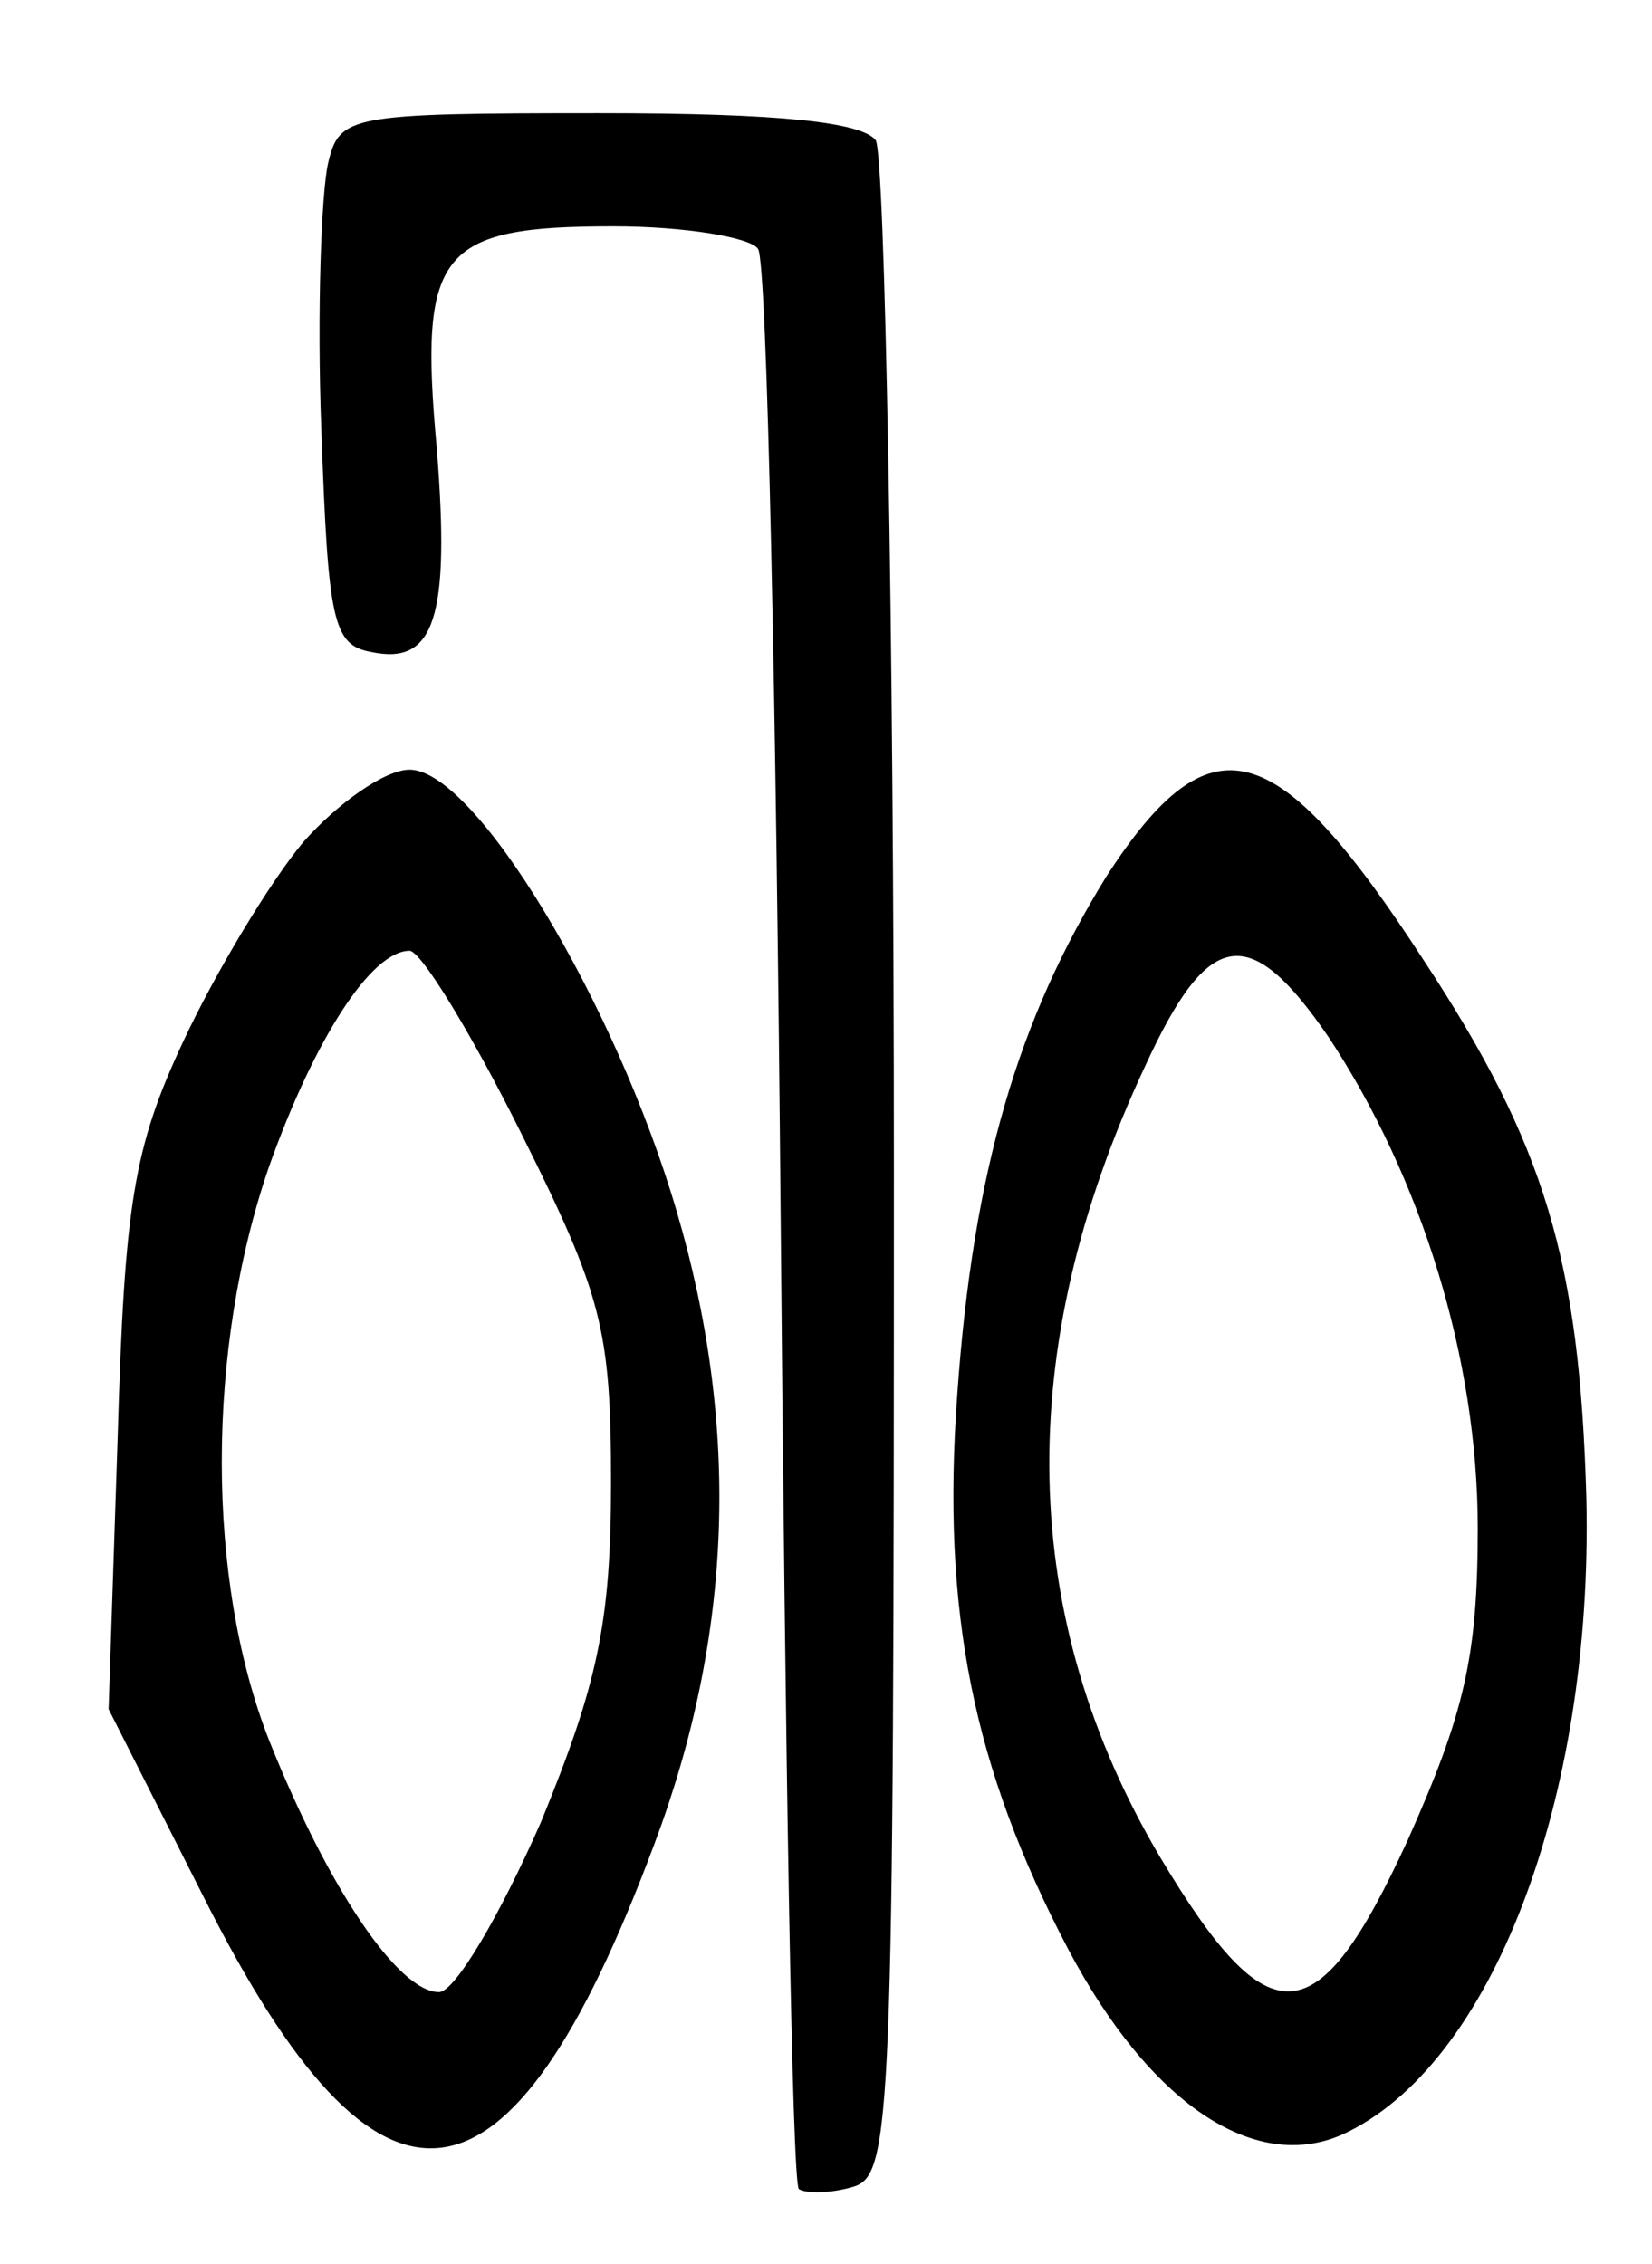 <?xml version="1.0" standalone="no"?>
<!DOCTYPE svg PUBLIC "-//W3C//DTD SVG 20010904//EN"
 "http://www.w3.org/TR/2001/REC-SVG-20010904/DTD/svg10.dtd">
<svg version="1.0" xmlns="http://www.w3.org/2000/svg"
 width="73pt" height="100pt" viewBox="0 0 73 100"
 preserveAspectRatio="xMidYMid meet">
<g transform="translate(0,100) scale(0.1,-0.1)"
fill="#000000" stroke="none">
<path d="M145 928 c-3 -13 -5 -66 -3 -118 3 -84 5 -95 22 -98 28 -6 35 15 29
90 -8 87 1 98 78 98 32 0 61 -5 64 -10 4 -6 8 -200 10 -431 2 -231 5 -423 8
-426 3 -2 14 -2 24 1 17 5 18 29 18 448 0 244 -4 449 -8 456 -6 8 -42 12 -122
12 -111 0 -115 -1 -120 -22z"/>
<path d="M134 628 c-15 -18 -39 -58 -53 -88 -22 -47 -26 -72 -29 -175 l-4
-120 42 -83 c78 -155 135 -148 199 23 35 93 38 185 10 280 -27 92 -89 195
-118 195 -11 0 -32 -15 -47 -32z m96 -128 c36 -72 40 -87 40 -155 0 -62 -6
-89 -31 -150 -18 -41 -38 -75 -45 -75 -18 0 -49 46 -75 111 -28 71 -28 173 0
254 20 56 45 95 62 95 5 0 27 -36 49 -80z"/>
<path d="M489 613 c-39 -63 -59 -130 -66 -229 -7 -96 7 -165 49 -245 36 -68
82 -99 121 -82 66 30 111 148 108 281 -3 105 -18 156 -72 238 -65 100 -94 108
-140 37z m98 -71 c41 -62 66 -142 66 -217 0 -57 -6 -82 -31 -138 -40 -87 -61
-88 -109 -8 -63 106 -66 224 -7 350 28 61 46 64 81 13z"/>
</g>
</svg>
